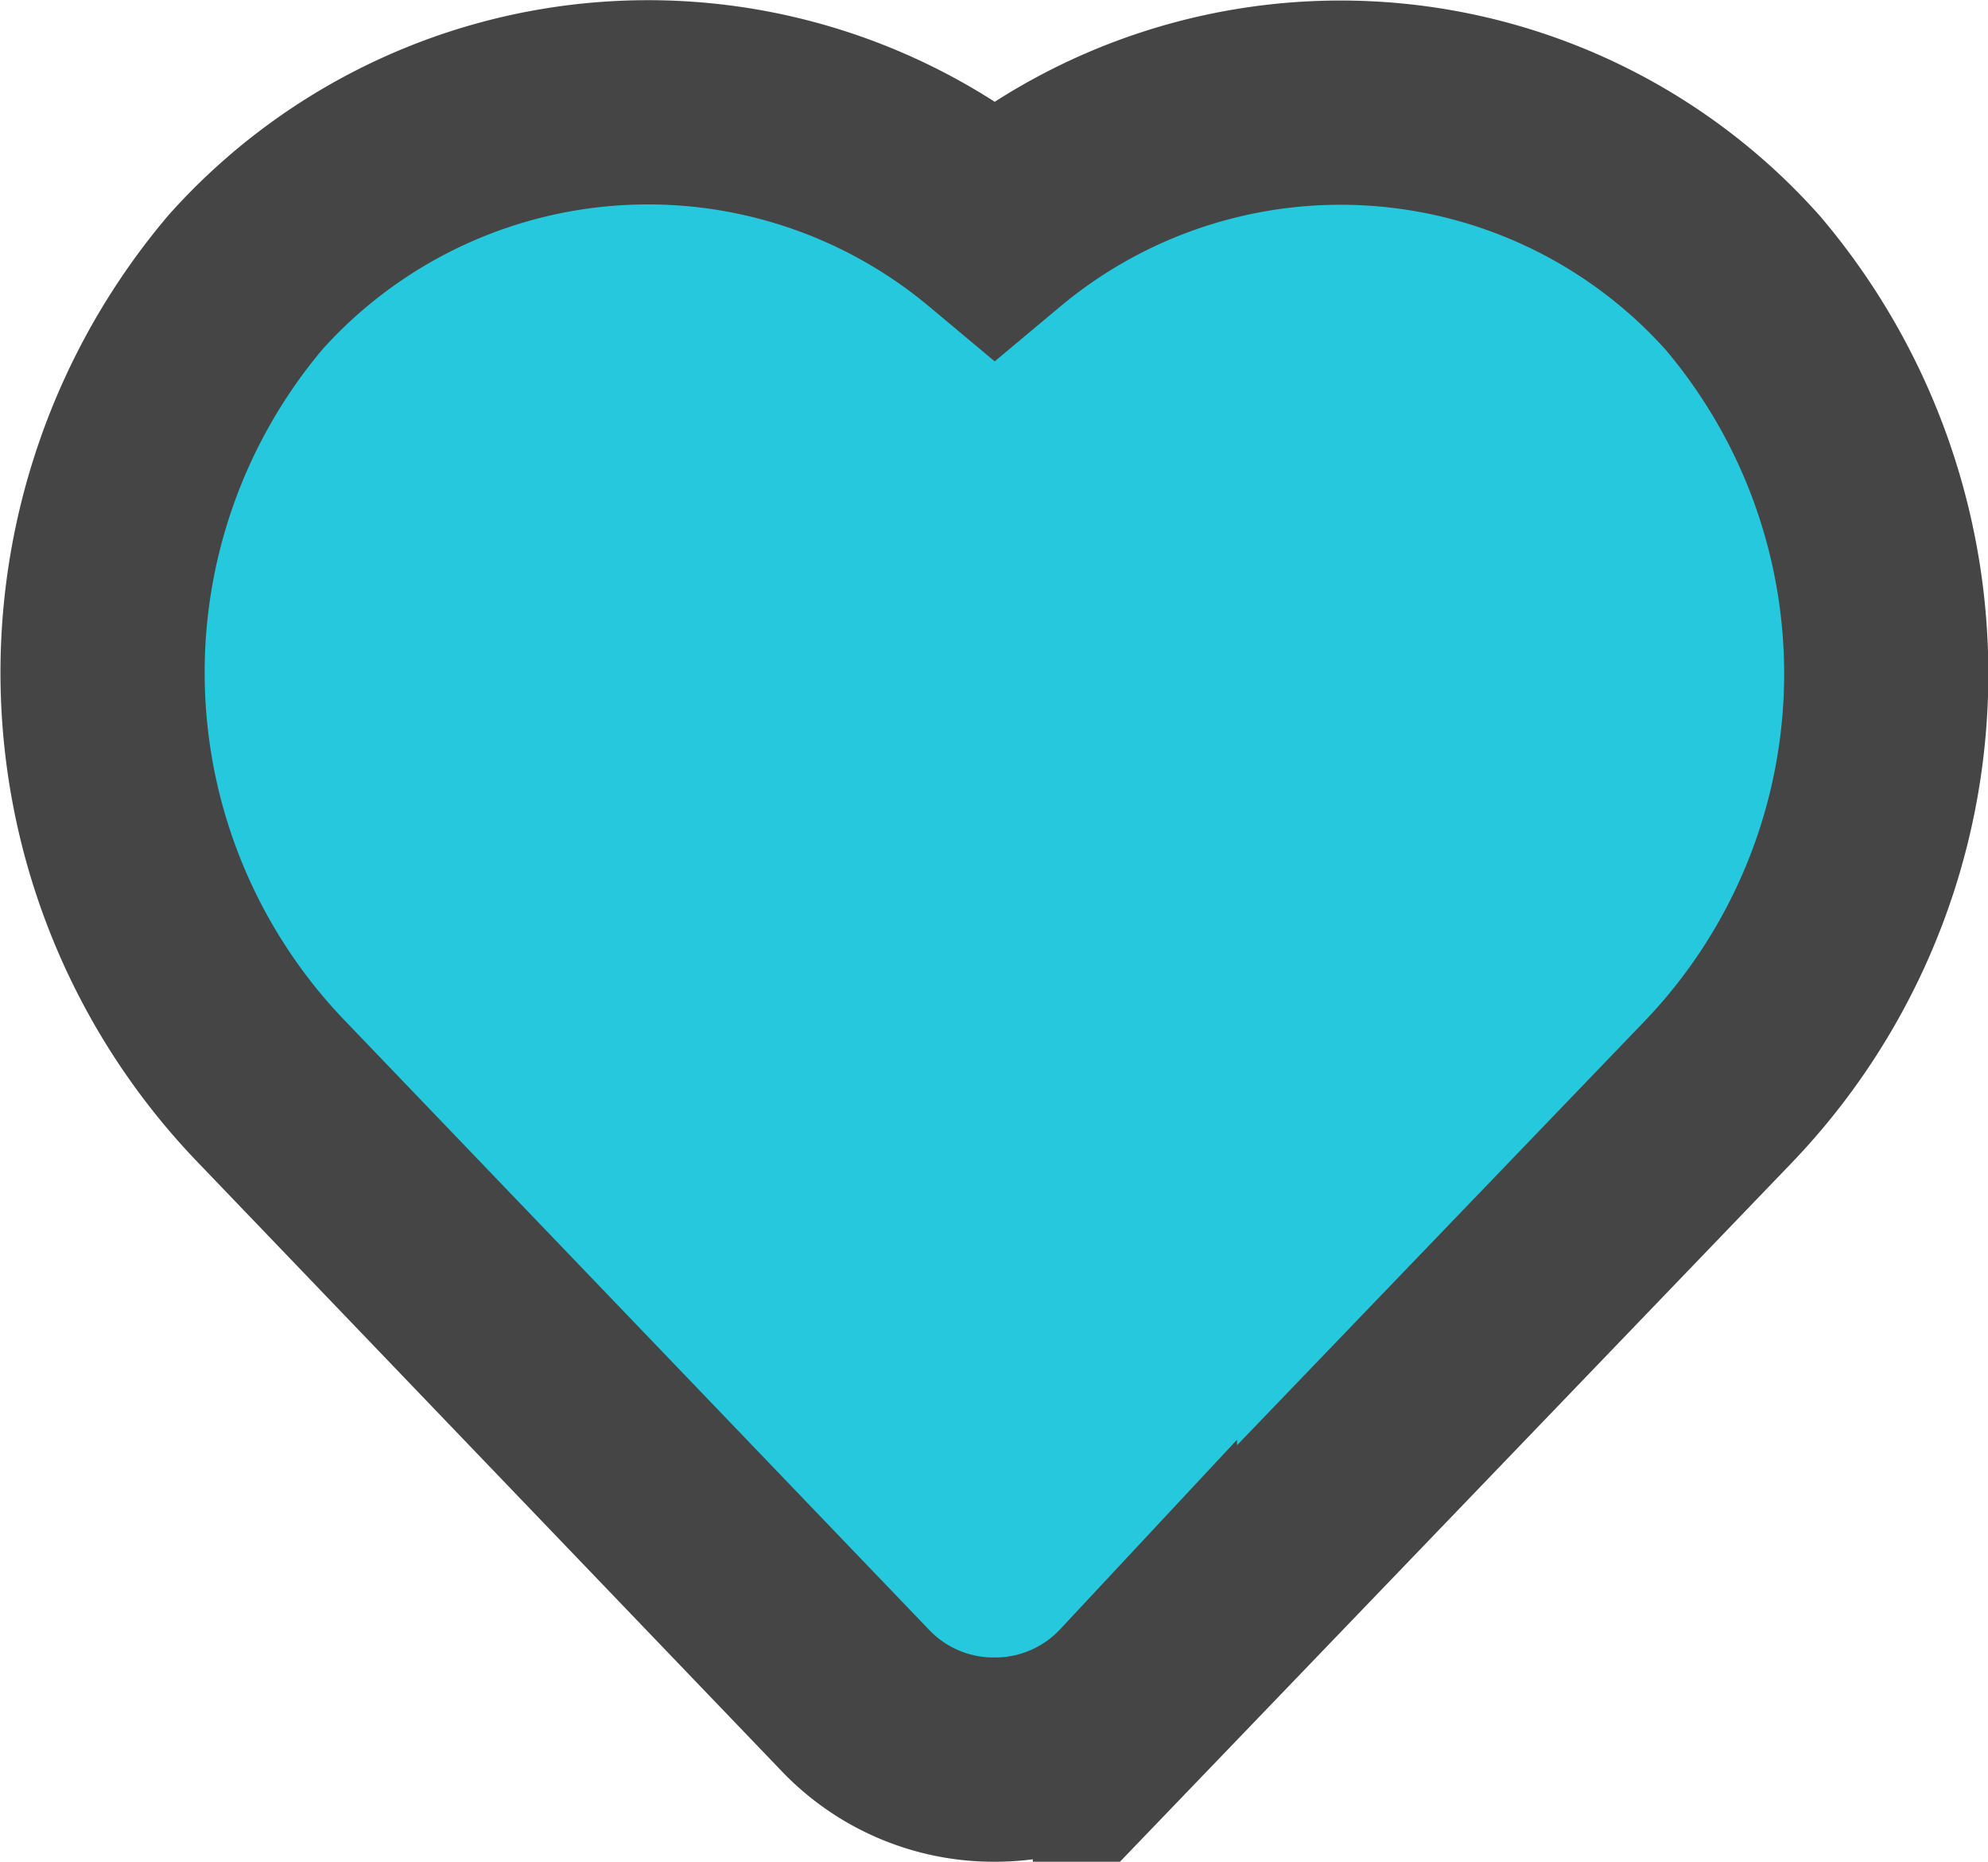 <svg xmlns="http://www.w3.org/2000/svg" width="19.472" height="18.231" viewBox="0 0 19.472 18.231">
  <path id="Path_1" data-name="Path 1" d="M10.752,19.255a1.873,1.873,0,0,1-1.375-.594l-5.7-5.942a5.917,5.917,0,0,1-.256-7.935,5.292,5.292,0,0,1,7.335-.525,5.28,5.28,0,0,1,7.329.537h0a5.917,5.917,0,0,1-.256,7.935l-5.7,5.929A1.873,1.873,0,0,1,10.752,19.255Z" transform="translate(-1.013 -2.024)" fill="#26c8dd" stroke="#454545" stroke-width="2"/>
</svg>
